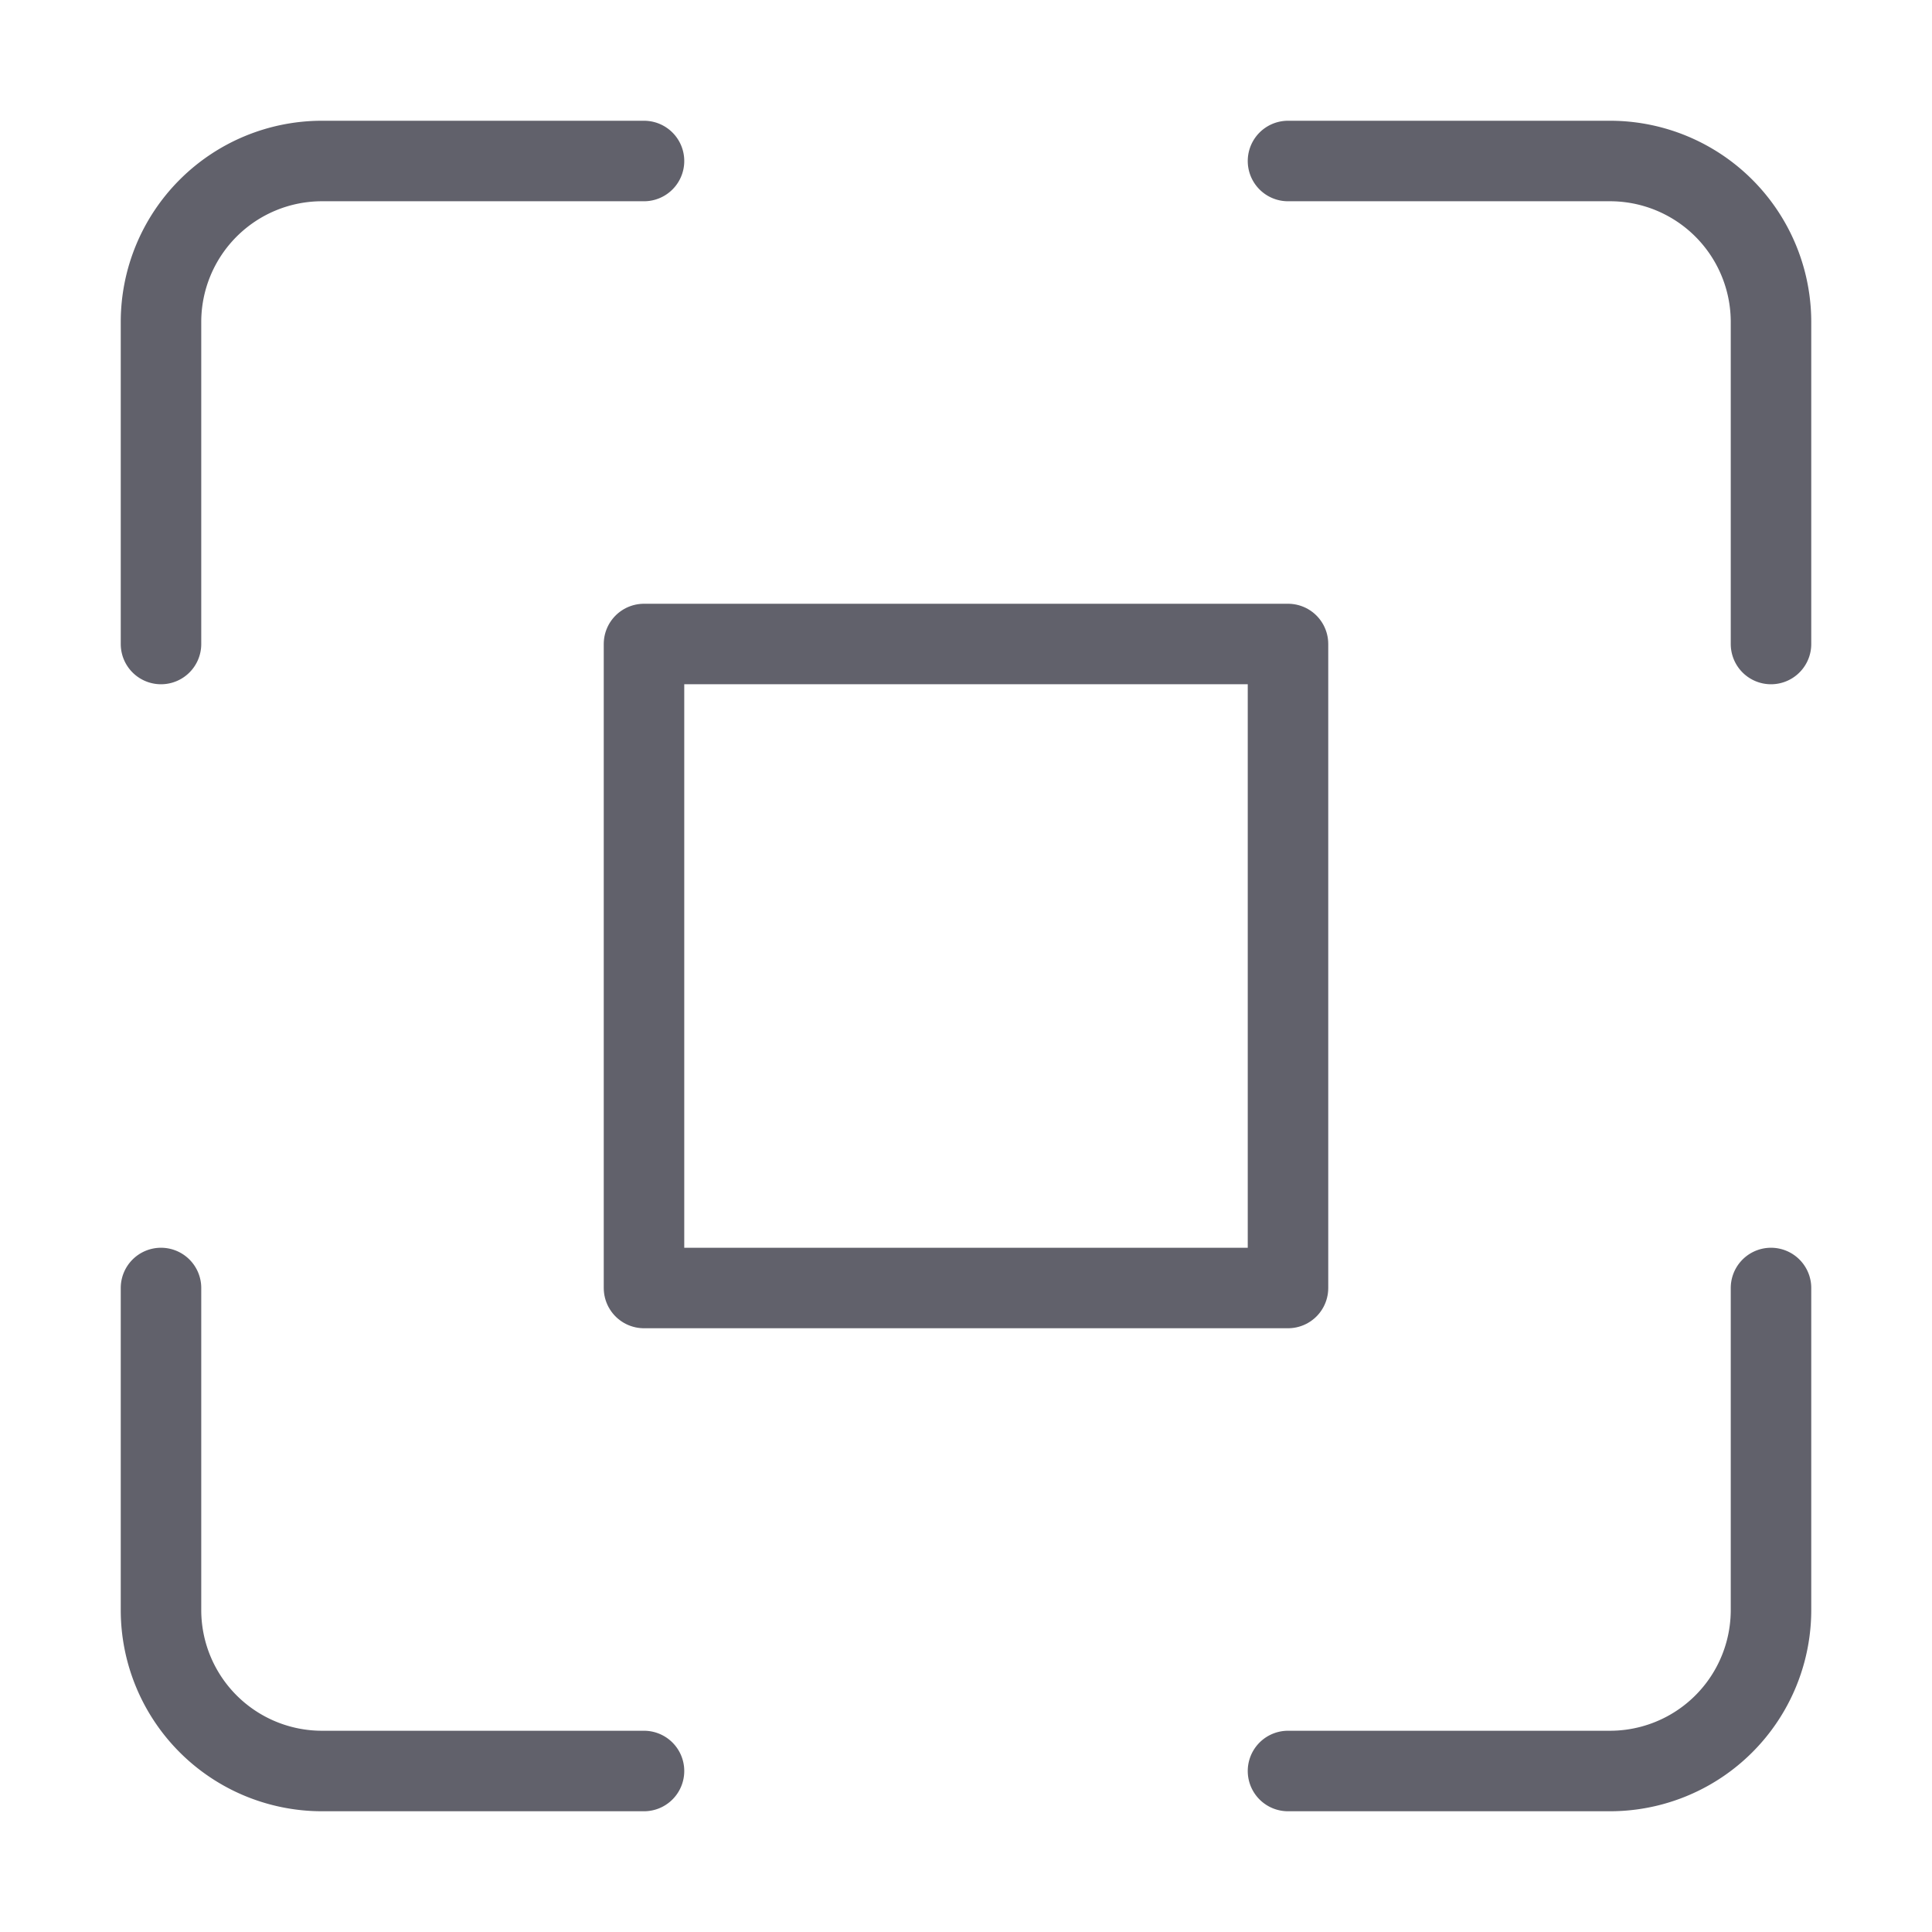 <svg xmlns="http://www.w3.org/2000/svg" height="24" width="24" viewBox="0 0 48 48"><g stroke-linecap="round" fill="#61616b" stroke-linejoin="round" class="nc-icon-wrapper"><path d="M4,16V8A4,4,0,0,1,8,4h8" fill="none" stroke="#61616b" stroke-width="2"></path><path d="M32,4h8a4,4,0,0,1,4,4v8" fill="none" stroke="#61616b" stroke-width="2"></path><path d="M44,32v8a4,4,0,0,1-4,4H32" fill="none" stroke="#61616b" stroke-width="2"></path><path d="M16,44H8a4,4,0,0,1-4-4V32" fill="none" stroke="#61616b" stroke-width="2"></path><rect data-color="color-2" x="16" y="16" width="16" height="16" fill="none" stroke="#61616b" stroke-width="2"></rect></g></svg>